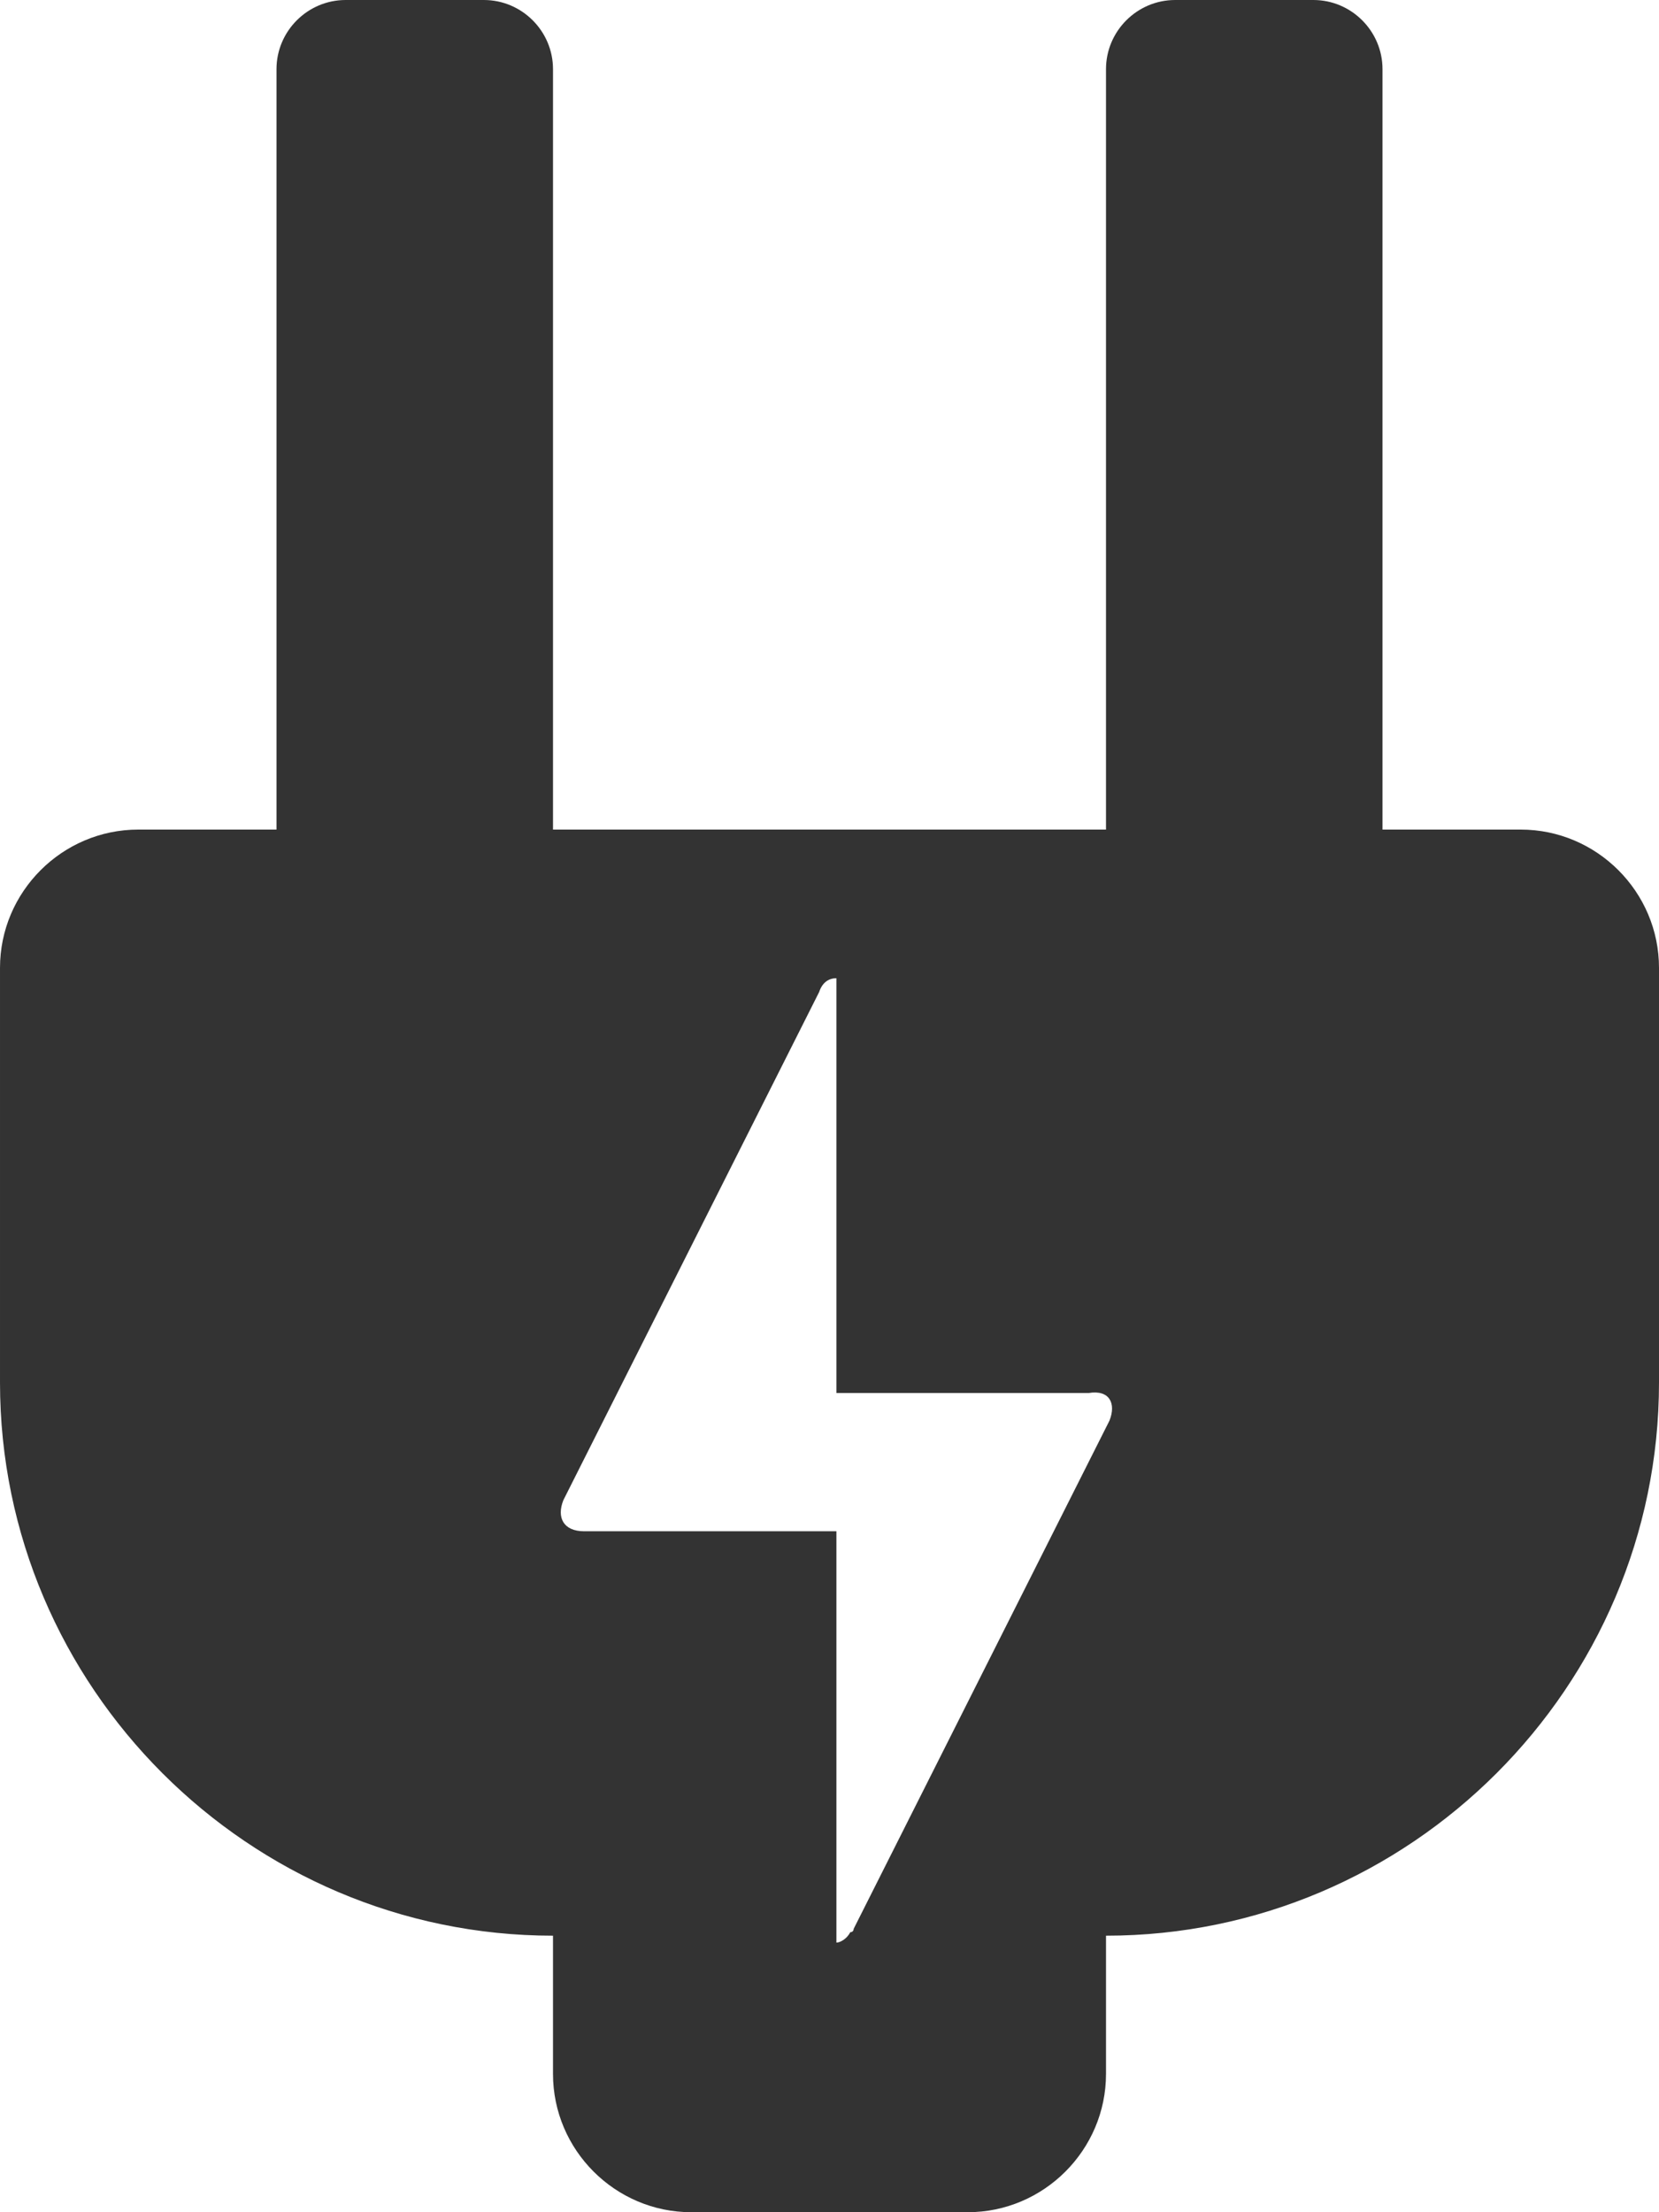 <svg xmlns="http://www.w3.org/2000/svg" viewBox="0 0 48 64" enable-background="new 0 0 48 64"><style type="text/css">.st0{fill:#333333;}</style><title>plug</title><desc>Created with Sketch.</desc><path class="st0" d="M44 24h-4v-22c0-1.1-.9-2-2-2h-4c-1.1 0-2 .9-2 2v22h-16v-22c0-1.1-.9-2-2-2h-4c-1.1 0-2 .9-2 2v22h-4c-2.2 0-4 1.8-4 4v12c0 8.8 7.2 16 16 16v4c0 2.2 1.8 4 4 4h8c2.2 0 4-1.8 4-4v-4c8.8 0 16-7.2 16-16v-12c0-2.2-1.8-4-4-4zm-11.9 17.1l-7.4 14.7s0 .1-.1.1c-.1.2-.3.3-.4.3v-11.9h-7.3c-.6 0-.8-.4-.6-.9l7.4-14.7c.1-.3.3-.4.5-.4v12h7.3c.6-.1.8.3.6.8z"/></svg>